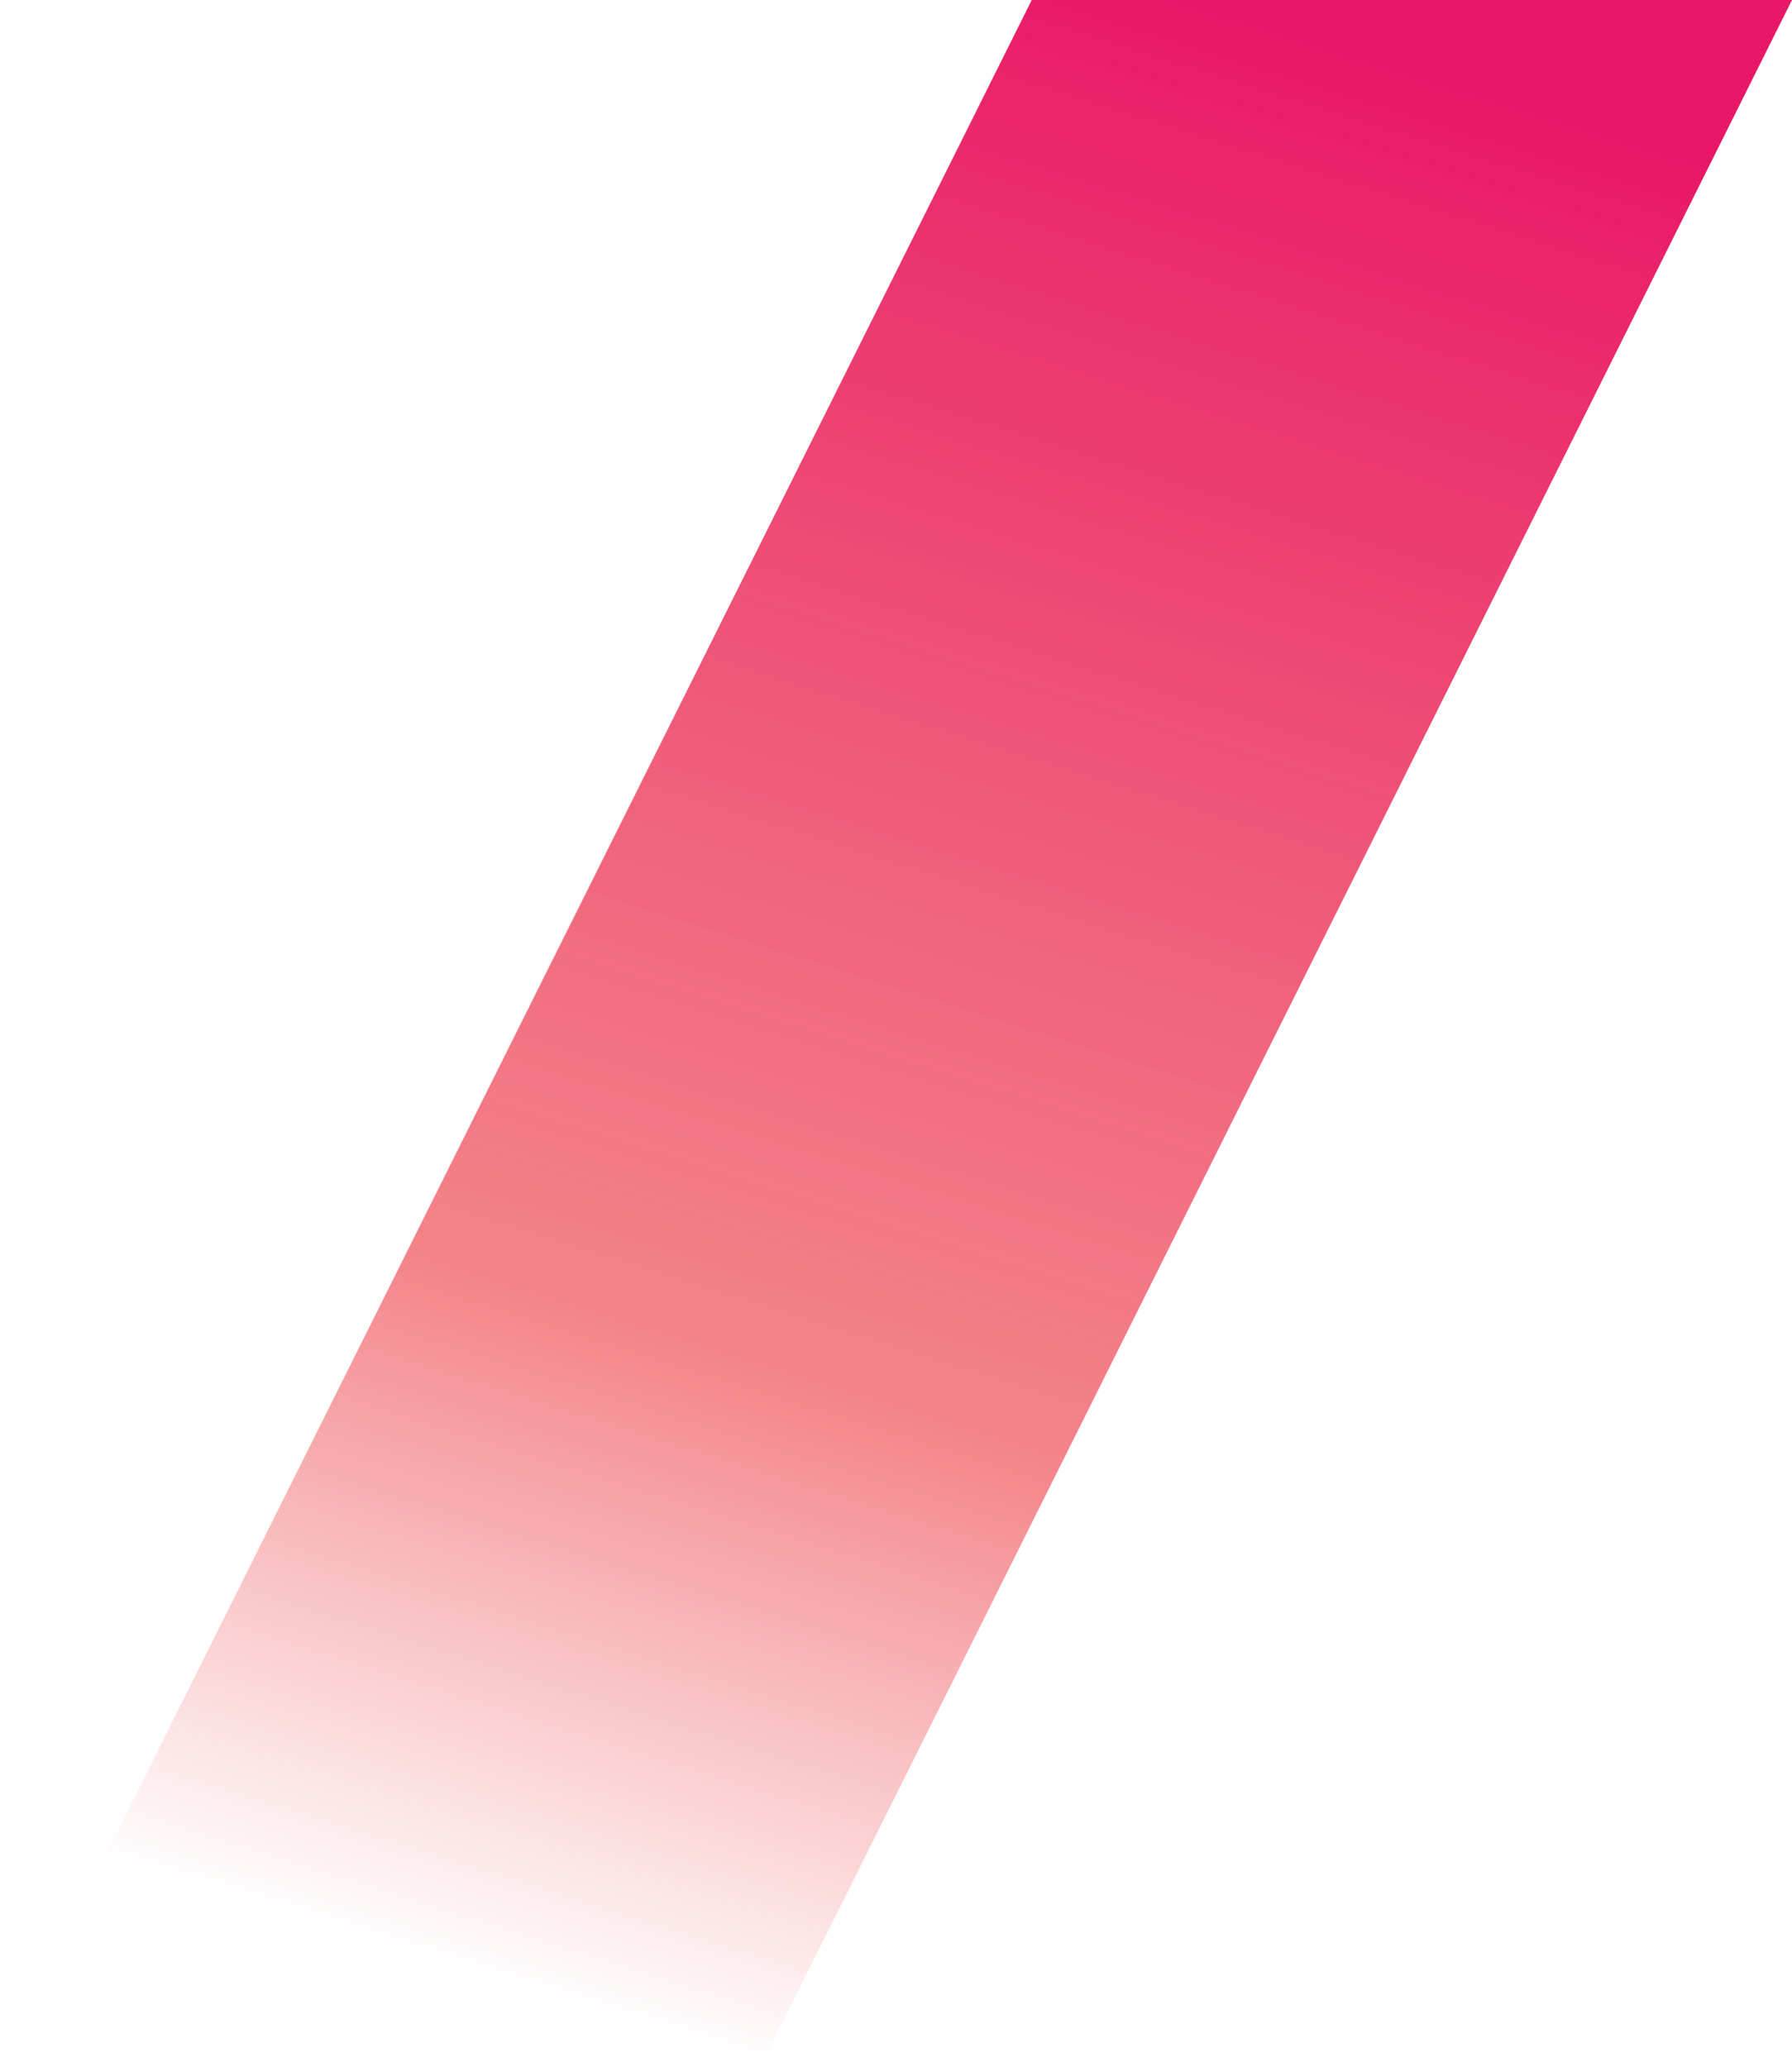 <svg width="254" height="293" viewBox="0 0 254 293" fill="none" xmlns="http://www.w3.org/2000/svg">
<path d="M0 293L146.242 -6.39246e-06L254 -1.11027e-05L107.758 293L0 293Z" fill="url(#paint0_linear_2543_6461)"/>
<defs>
<linearGradient id="paint0_linear_2543_6461" x1="170.723" y1="1.03923e-05" x2="81.414" y2="284.832" gradientUnits="userSpaceOnUse">
<stop stop-color="#E91768"/>
<stop offset="0.681" stop-color="#EF545A" stop-opacity="0.72"/>
<stop offset="1" stop-color="#EF545A" stop-opacity="0"/>
</linearGradient>
</defs>
</svg>
